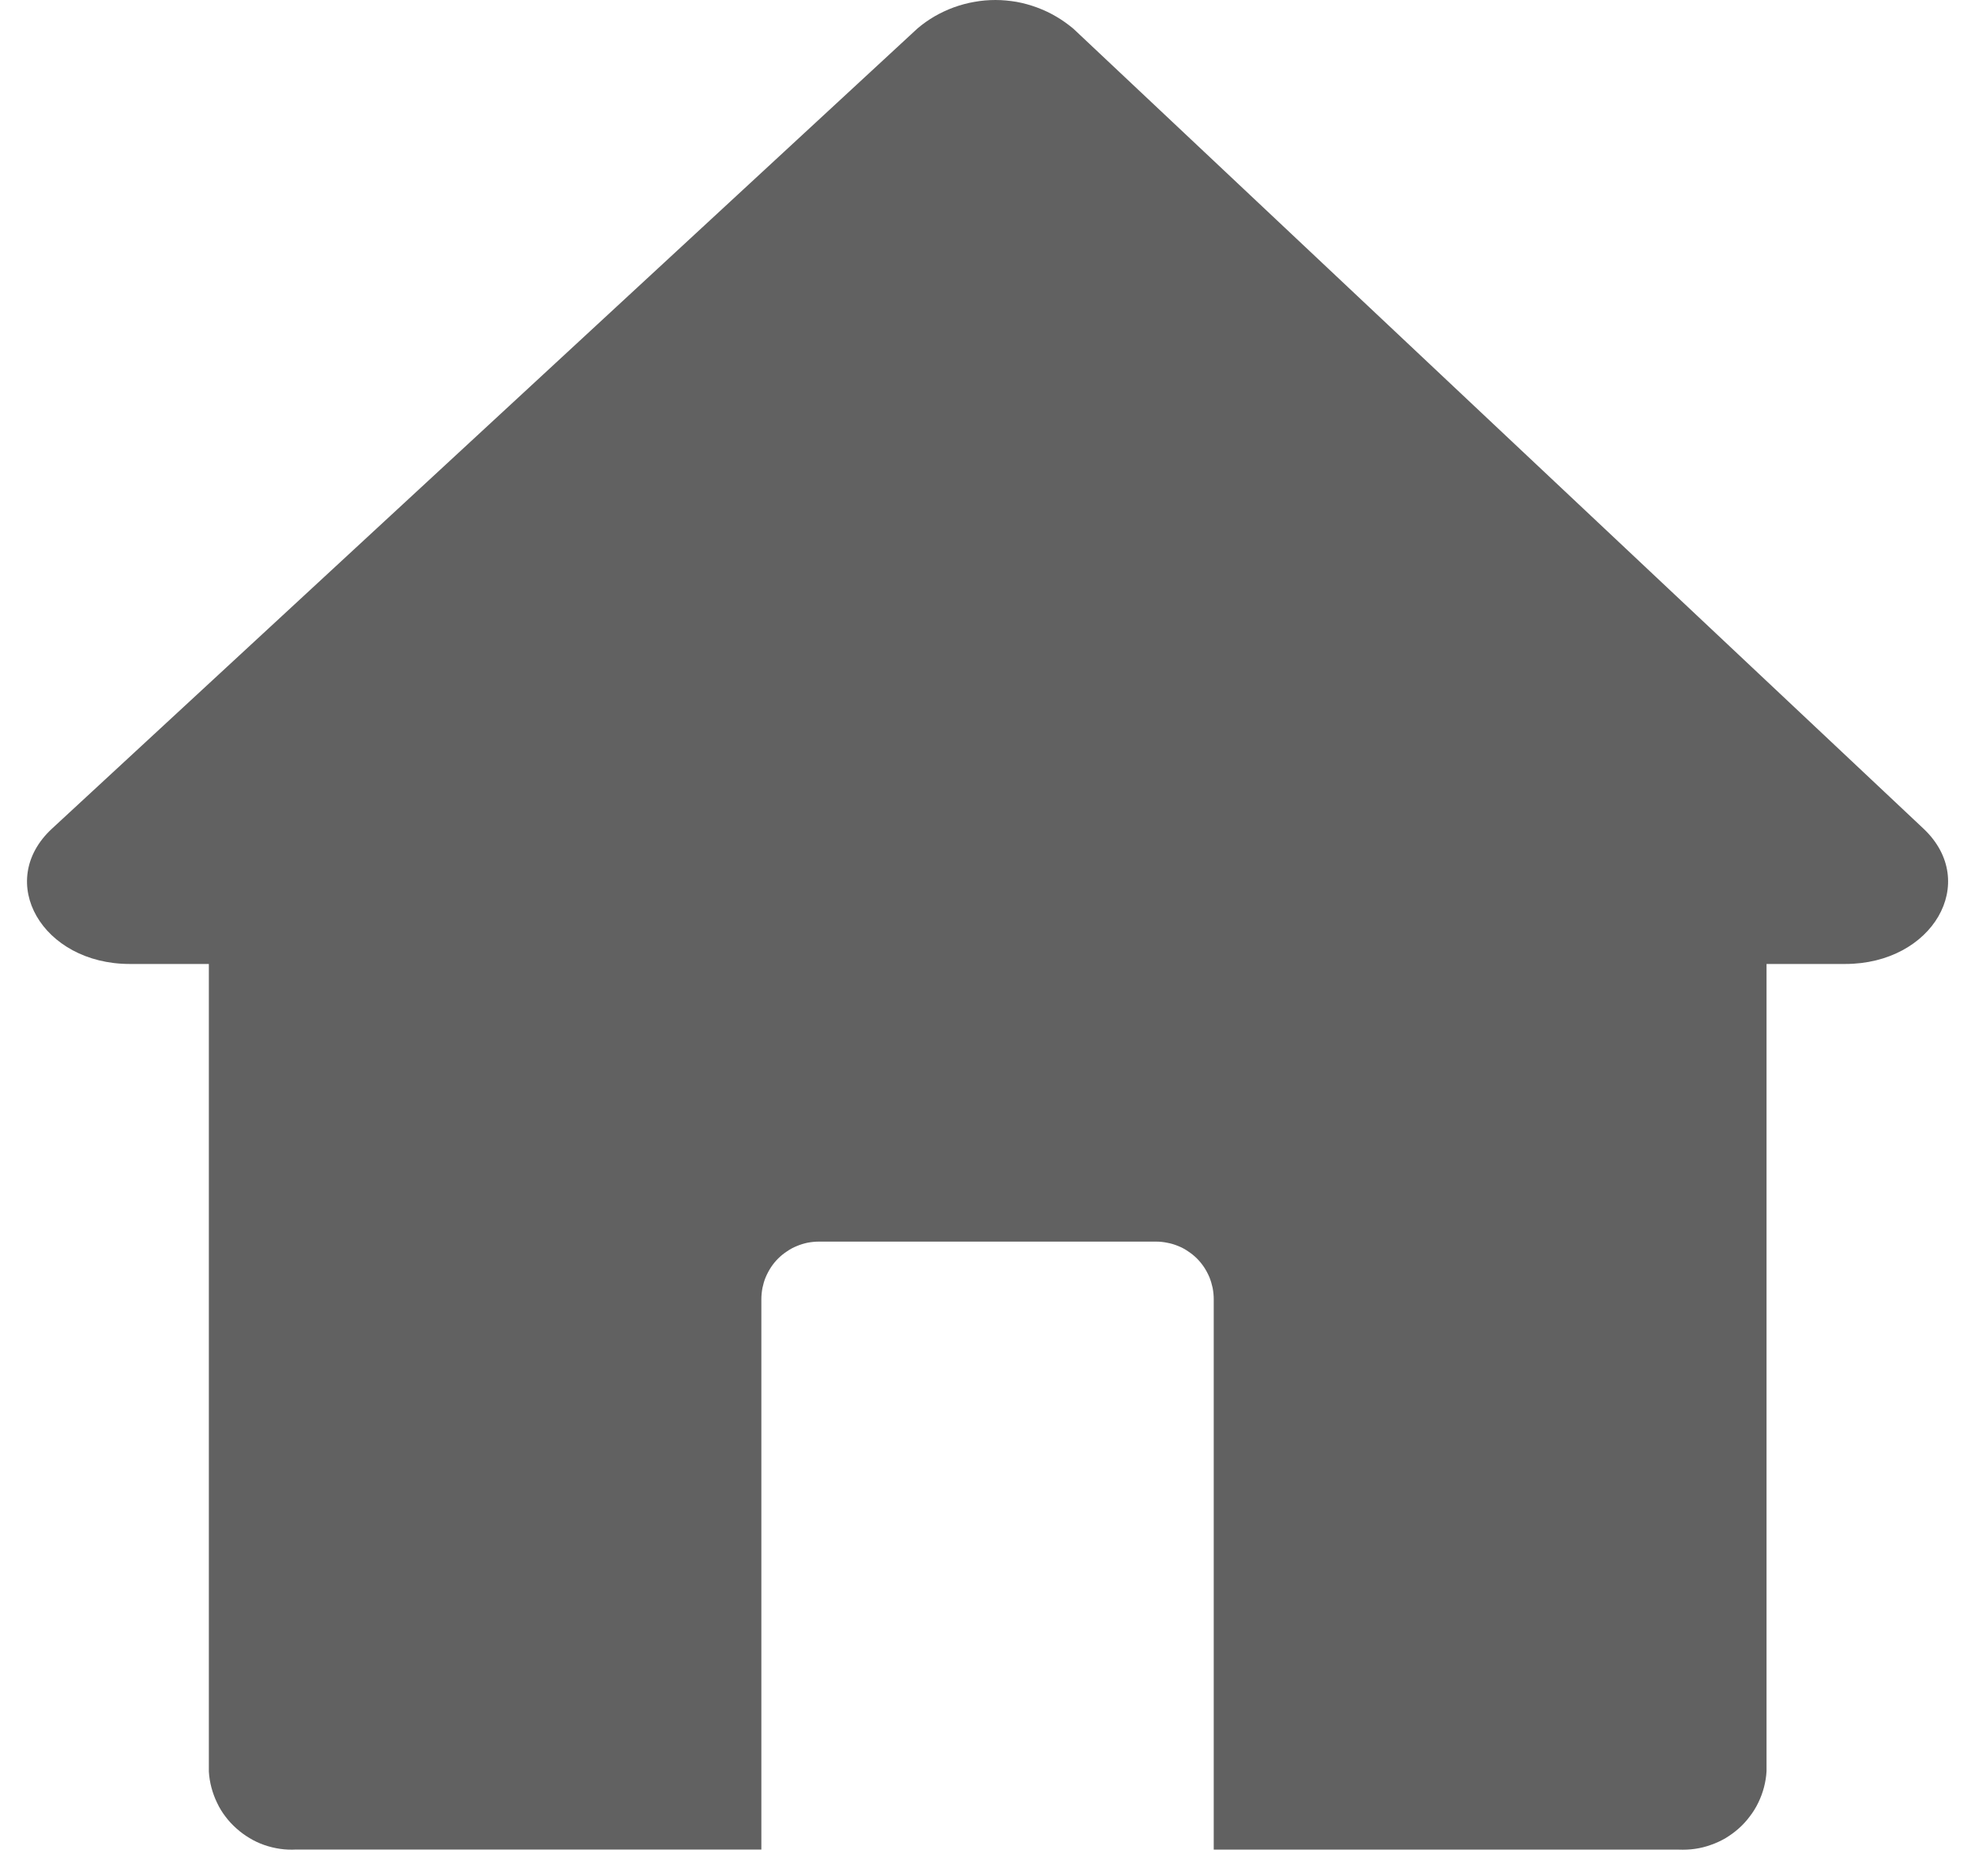<svg width="20" height="19" viewBox="0 0 20 19" fill="none" xmlns="http://www.w3.org/2000/svg">
<path d="M18.686 9.763H17.889V17.939C17.886 17.994 17.877 18.048 17.863 18.102C17.849 18.155 17.83 18.206 17.806 18.256C17.782 18.306 17.753 18.353 17.719 18.397C17.686 18.441 17.649 18.482 17.608 18.518C17.567 18.555 17.522 18.587 17.475 18.616C17.427 18.644 17.377 18.667 17.325 18.685C17.273 18.704 17.22 18.717 17.165 18.725C17.11 18.733 17.056 18.735 17 18.733H12.291V13.158C12.291 13.12 12.287 13.082 12.28 13.044C12.272 13.007 12.261 12.97 12.247 12.935C12.232 12.9 12.214 12.866 12.193 12.834C12.172 12.803 12.148 12.773 12.121 12.746C12.094 12.719 12.064 12.695 12.032 12.674C12.001 12.652 11.967 12.634 11.932 12.62C11.896 12.605 11.86 12.594 11.822 12.587C11.785 12.579 11.747 12.575 11.709 12.575H8.292C8.254 12.575 8.216 12.579 8.178 12.586C8.141 12.594 8.104 12.605 8.069 12.62C8.034 12.634 8 12.652 7.969 12.674C7.937 12.695 7.907 12.719 7.88 12.746C7.853 12.773 7.829 12.802 7.808 12.834C7.787 12.866 7.769 12.9 7.754 12.935C7.739 12.97 7.729 13.007 7.721 13.044C7.714 13.082 7.71 13.12 7.71 13.158V18.732H3C2.945 18.735 2.89 18.733 2.836 18.725C2.781 18.717 2.728 18.704 2.676 18.686C2.624 18.668 2.575 18.645 2.527 18.616C2.48 18.588 2.436 18.556 2.395 18.519C2.354 18.483 2.316 18.442 2.283 18.398C2.25 18.355 2.221 18.308 2.198 18.258C2.174 18.209 2.155 18.157 2.141 18.104C2.127 18.051 2.118 17.997 2.115 17.942V9.763H1.314C0.427 9.763 -0.054 8.927 0.528 8.391L9.29 0.289C9.345 0.242 9.403 0.201 9.465 0.165C9.528 0.129 9.592 0.099 9.66 0.074C9.727 0.05 9.796 0.031 9.867 0.019C9.938 0.006 10.009 0 10.081 0C10.153 0 10.224 0.007 10.295 0.019C10.366 0.032 10.434 0.051 10.502 0.076C10.569 0.101 10.634 0.131 10.696 0.168C10.758 0.204 10.816 0.246 10.871 0.292C13.739 2.993 16.609 5.693 19.48 8.394C20.051 8.935 19.571 9.763 18.686 9.763Z" fill="#616161"/>
</svg>
